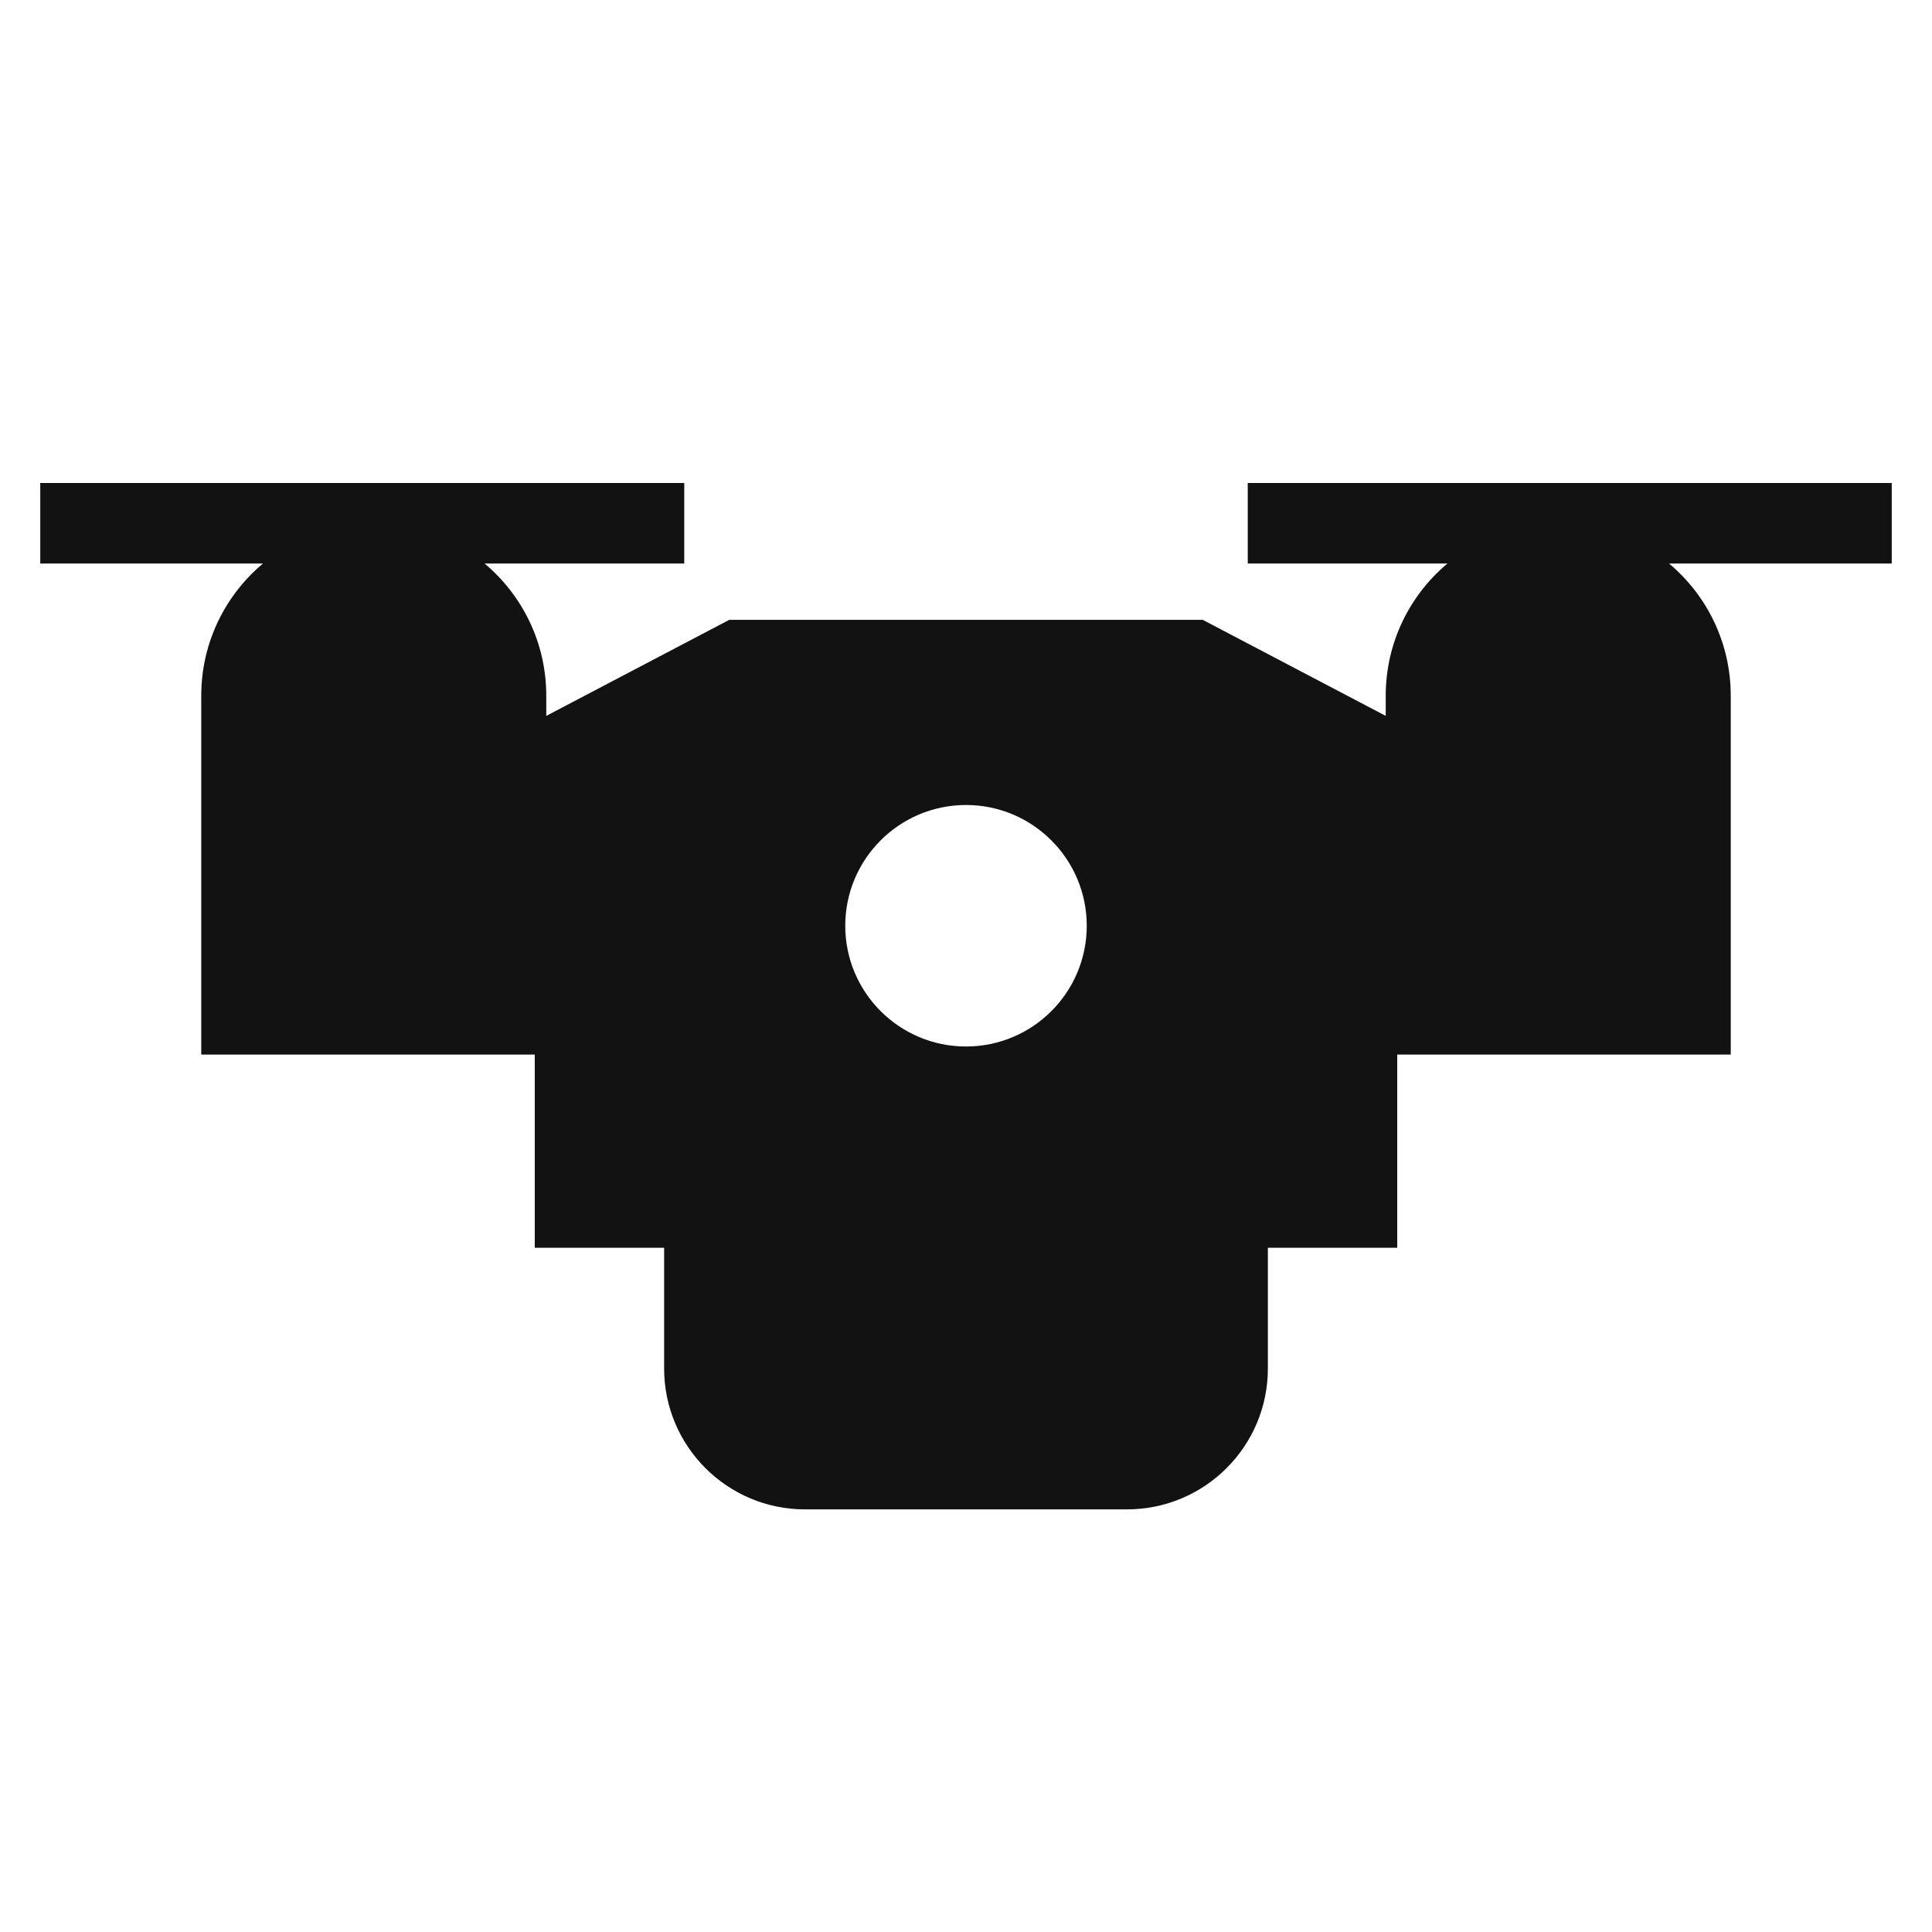 <svg width="24" height="24" viewBox="0 0 24 24" fill="none" xmlns="http://www.w3.org/2000/svg">
<path fill-rule="evenodd" clip-rule="evenodd" d="M0.5 6H8.5V7H6.019C6.488 7.393 6.786 7.983 6.786 8.643V8.893L9.059 7.7H14.941L17.214 8.893V8.643C17.214 7.983 17.512 7.393 17.981 7H15.5V6H23.5V7H20.733C21.202 7.393 21.5 7.983 21.5 8.643V13.1H17.357V15.5H15.75V17C15.75 17.966 14.966 18.75 14 18.75H10C9.034 18.75 8.25 17.966 8.25 17V15.5H6.643V13.1H2.5V8.643C2.5 7.983 2.798 7.393 3.267 7H0.5V6ZM12 13C12.828 13 13.5 12.328 13.5 11.5C13.5 10.672 12.828 10 12 10C11.172 10 10.5 10.672 10.5 11.5C10.5 12.328 11.172 13 12 13Z" fill="#121212"/>
</svg>

